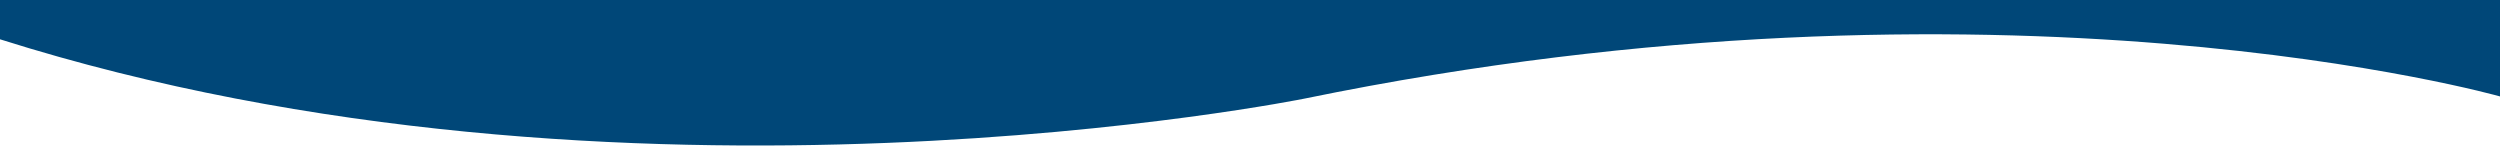 <?xml version="1.0" encoding="utf-8"?>
<!-- Generator: Adobe Illustrator 21.1.0, SVG Export Plug-In . SVG Version: 6.00 Build 0)  -->
<svg version="1.1" id="Layer_1" xmlns="http://www.w3.org/2000/svg" xmlns:xlink="http://www.w3.org/1999/xlink" x="0px" y="0px"
	 viewBox="0 0 1400 93.4" style="enable-background:new 0 0 1400 93.4;" xml:space="preserve">
<style type="text/css">
	.st0{fill: #004778;}
</style>
<path class="st0" d="M0,22V0h1400v54c0,0-278.7-79.1-669.4,1.2C730.6,55.2,349.4,132.5,0,22z"/>
</svg>
